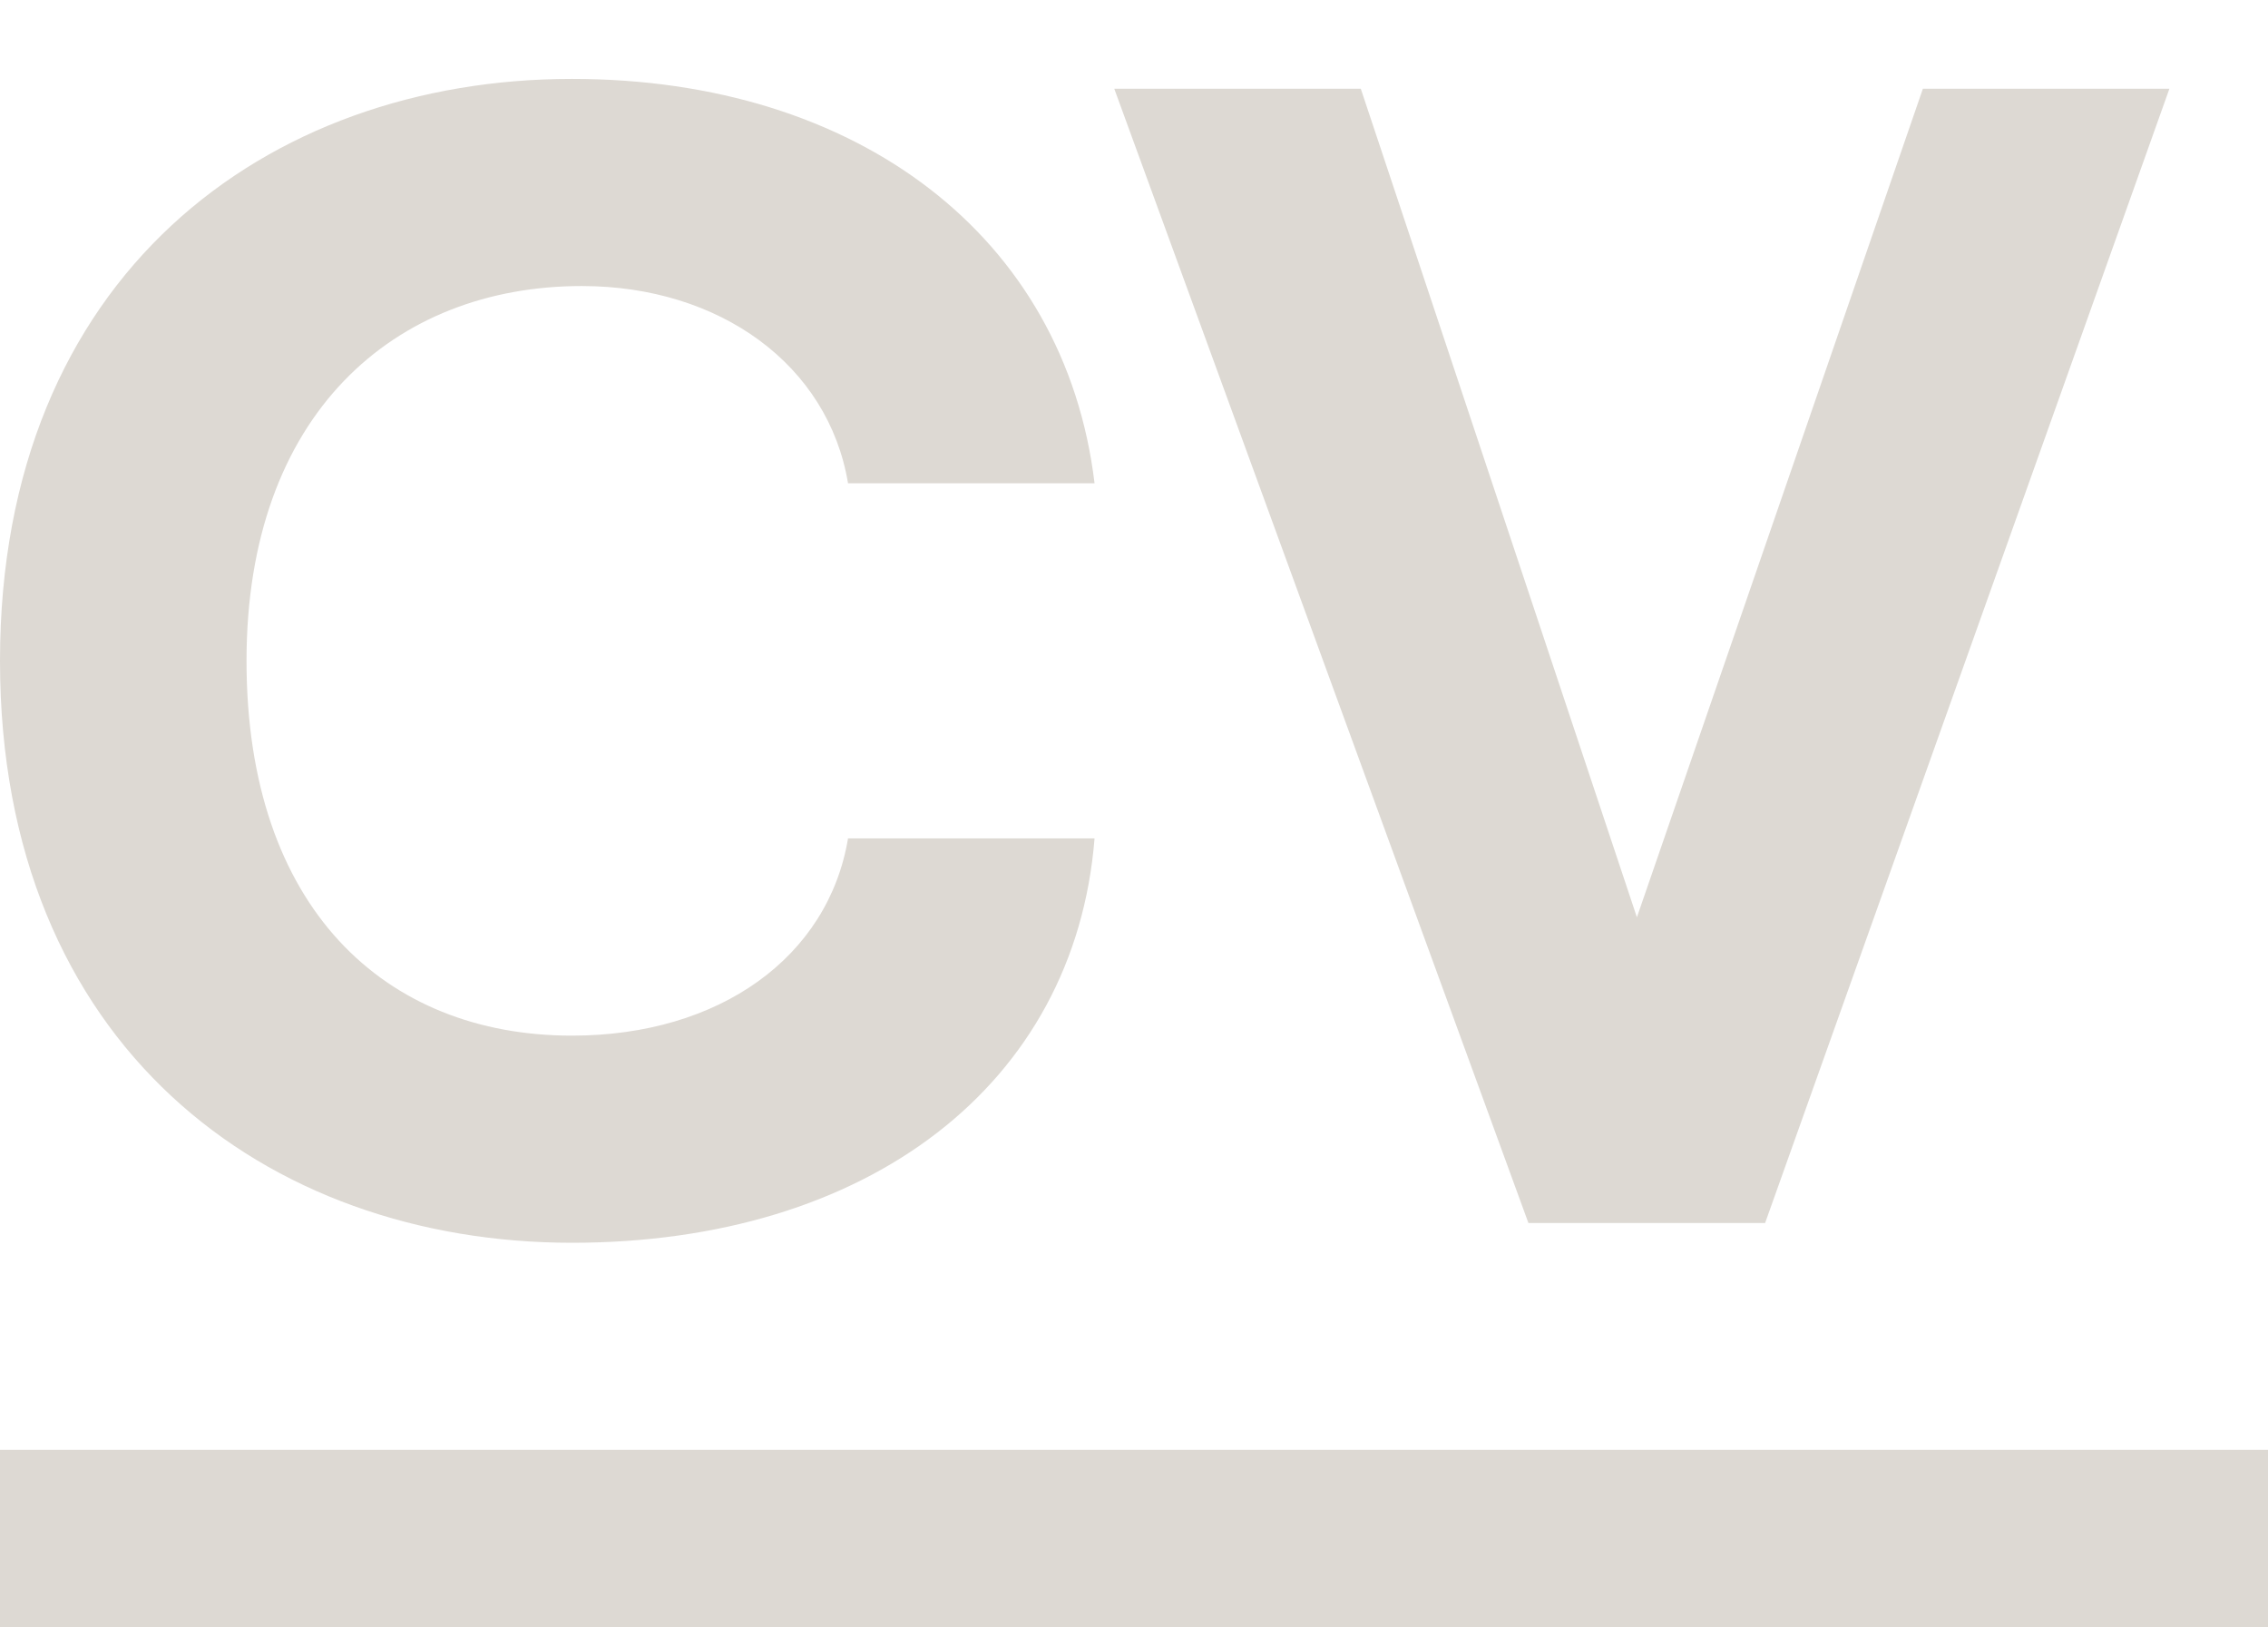 <?xml version="1.0" encoding="utf-8"?>
<!-- Generator: Adobe Illustrator 28.0.0, SVG Export Plug-In . SVG Version: 6.00 Build 0)  -->
<svg version="1.1" id="Layer_1" xmlns="http://www.w3.org/2000/svg" xmlns:xlink="http://www.w3.org/1999/xlink" x="0px" y="0px"
	 viewBox="0 0 23 16.5" style="enable-background:new 0 0 23 16.5;" xml:space="preserve">
<style type="text/css">
	.st0{fill:#DDD9D3;}
</style>
<path class="st0" d="M0,16.5c0-0.6,0-1.2,0-1.8c7.7,0,15.3,0,23,0c0,0.6,0,1.2,0,1.8C15.4,16.5,7.7,16.5,0,16.5z"/>
<g>
	<path class="st0" d="M0,6.7c0-3.9,2.7-5.9,5.8-5.9c2.9,0,5,1.6,5.3,4.1H8.6c-0.2-1.2-1.3-2-2.7-2C4,2.9,2.5,4.2,2.5,6.7
		s1.4,3.8,3.3,3.8c1.5,0,2.6-0.8,2.8-2h2.5c-0.2,2.5-2.3,4.1-5.3,4.1C2.7,12.6,0,10.6,0,6.7z"/>
	<path class="st0" d="M11.3,0.9h2.5l2.8,8.4l2.9-8.4H22l-4.1,11.5h-2.4L11.3,0.9z"/>
</g>
</svg>

